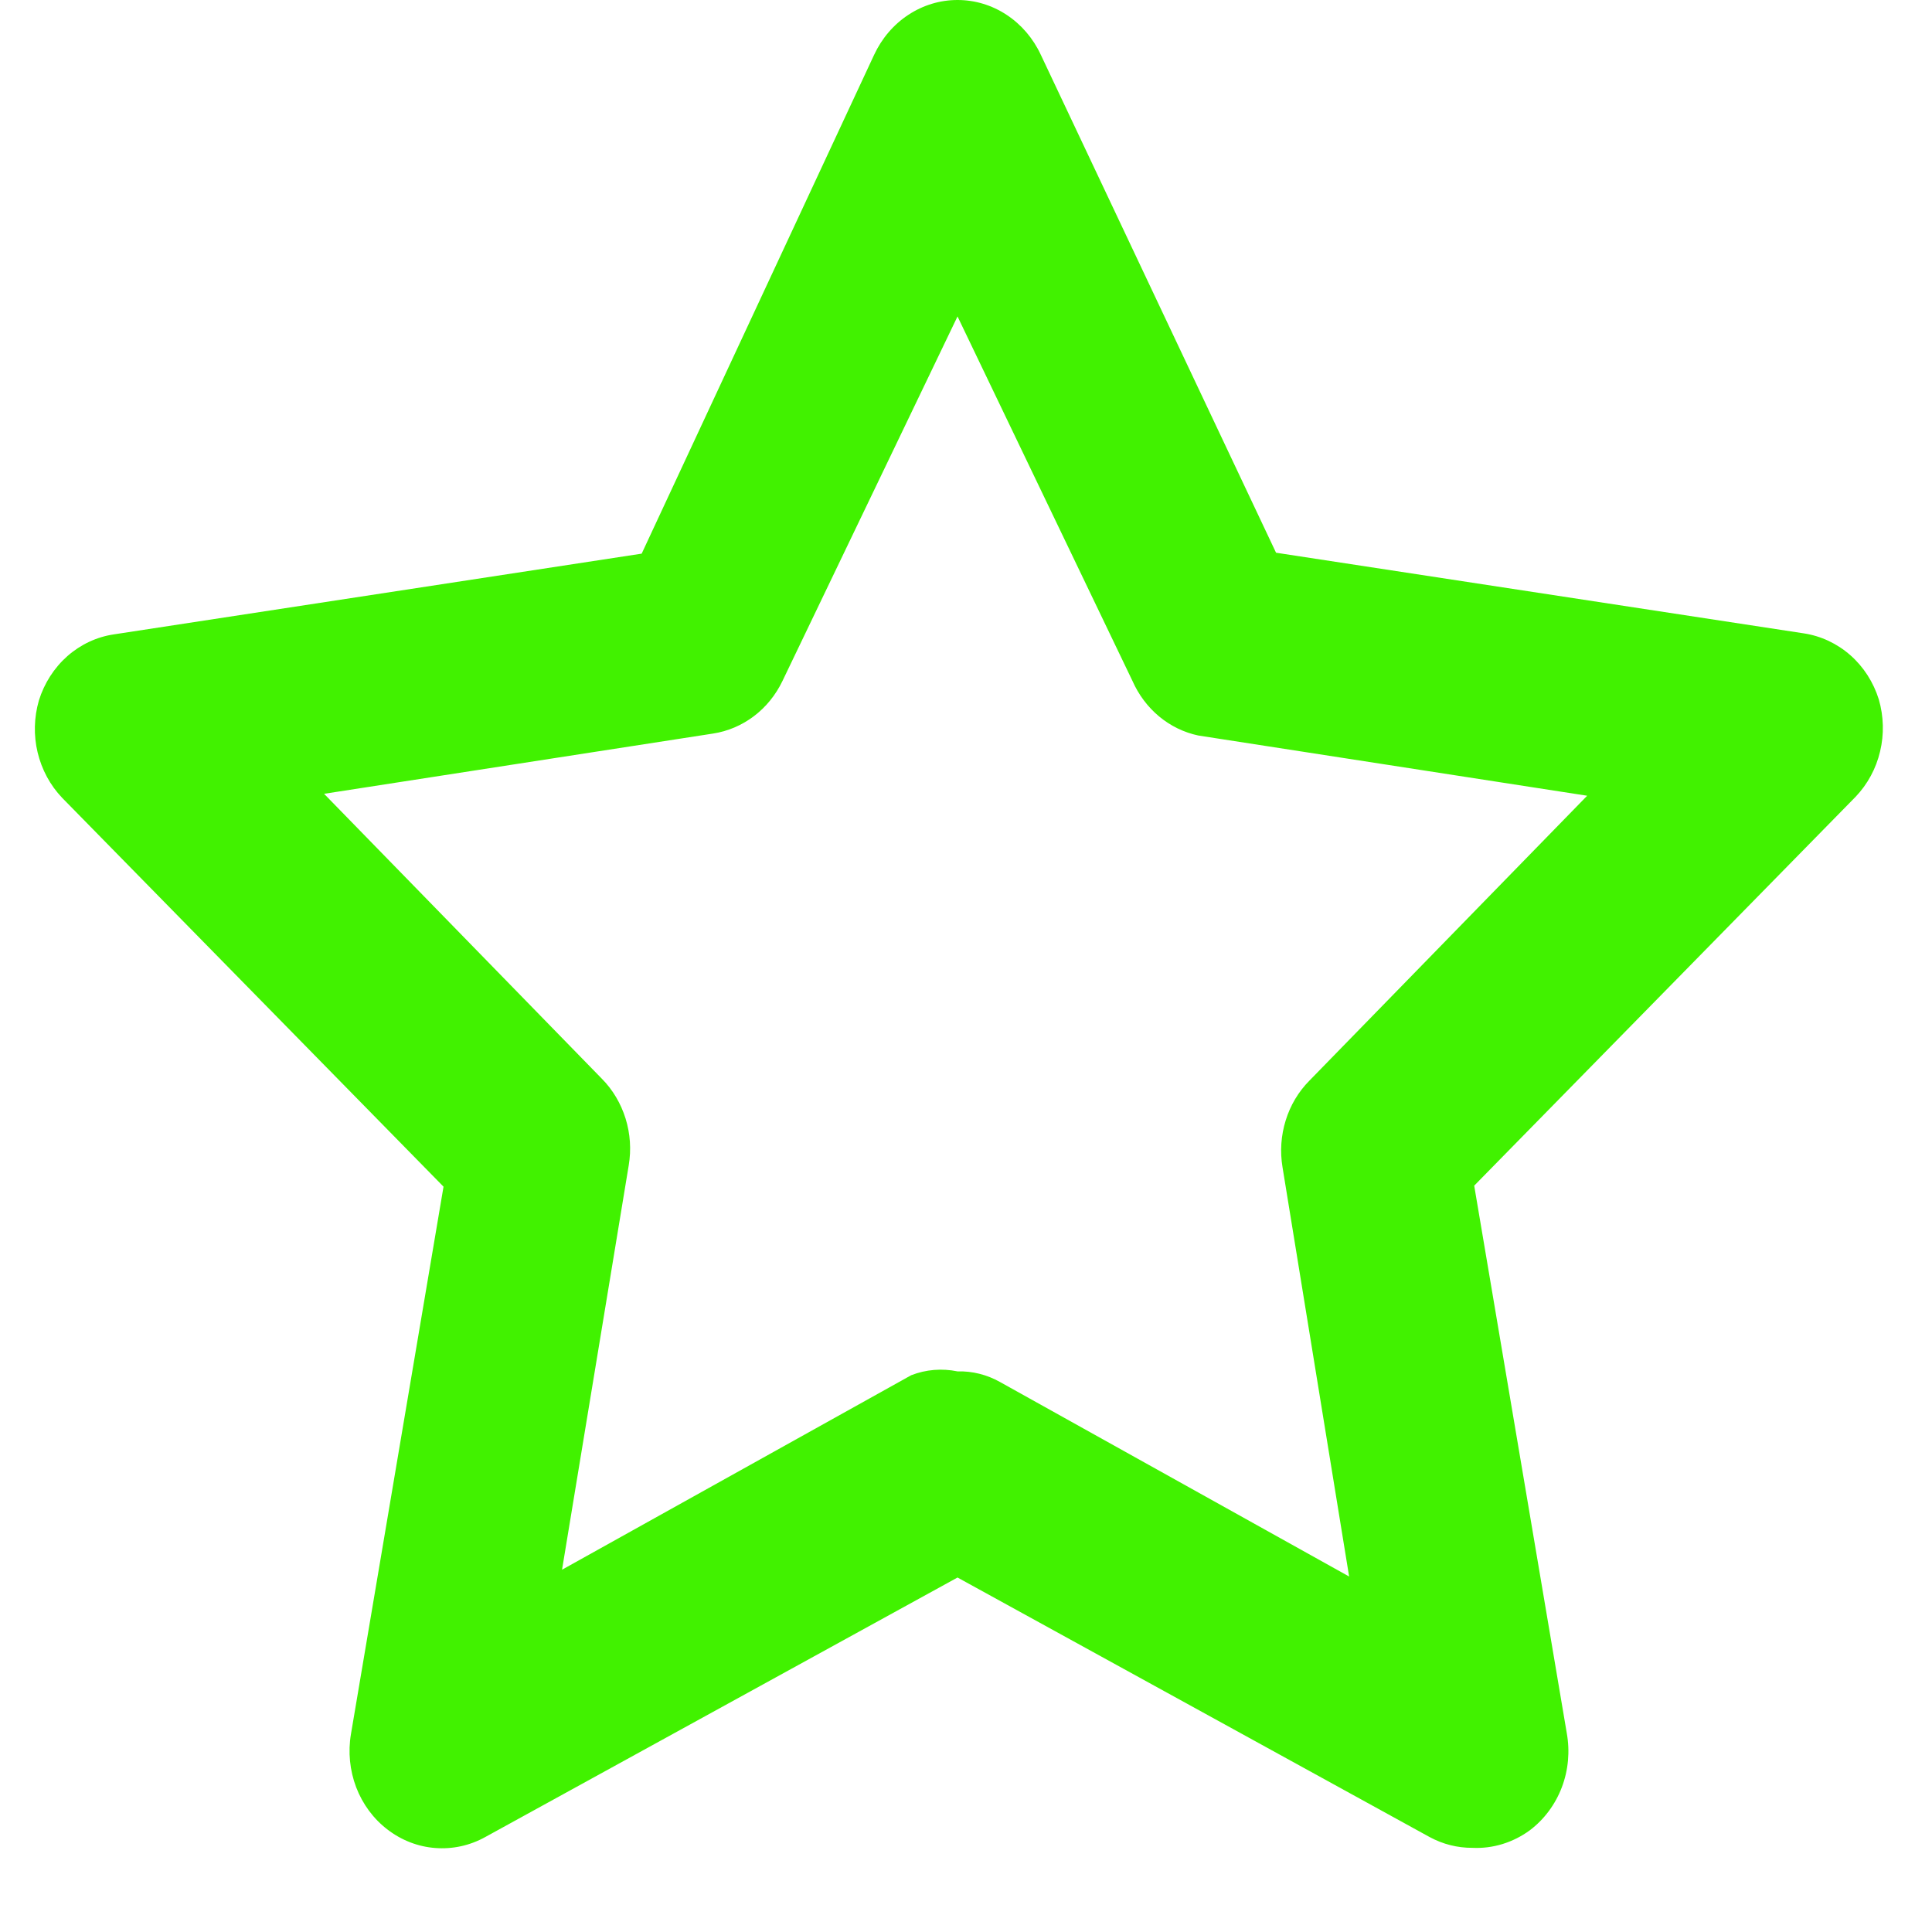 <svg width="23" height="23" viewBox="0 0 23 23" fill="none" xmlns="http://www.w3.org/2000/svg">
<path d="M17.528 21.998C17.351 21.999 17.177 21.955 17.02 21.87L11.399 18.78L5.776 21.87C5.594 21.971 5.388 22.016 5.182 22C4.977 21.985 4.779 21.908 4.613 21.78C4.446 21.653 4.317 21.478 4.24 21.277C4.164 21.076 4.142 20.857 4.178 20.644L5.28 14.127L0.739 9.497C0.597 9.348 0.497 9.162 0.448 8.958C0.399 8.754 0.405 8.54 0.463 8.339C0.527 8.133 0.645 7.95 0.802 7.811C0.96 7.672 1.152 7.582 1.356 7.552L7.639 6.591L10.406 0.653C10.497 0.457 10.638 0.292 10.813 0.177C10.989 0.061 11.191 0 11.399 0C11.606 0 11.809 0.061 11.984 0.177C12.159 0.292 12.3 0.457 12.391 0.653L15.191 6.58L21.474 7.54C21.678 7.571 21.87 7.661 22.028 7.8C22.186 7.939 22.303 8.122 22.367 8.327C22.425 8.528 22.431 8.742 22.382 8.946C22.334 9.15 22.233 9.336 22.091 9.485L17.55 14.115L18.652 20.632C18.691 20.849 18.671 21.073 18.593 21.278C18.515 21.483 18.382 21.661 18.211 21.79C18.011 21.936 17.771 22.01 17.528 21.998ZM11.399 16.326C11.575 16.321 11.75 16.365 11.906 16.453L16.061 18.768L15.268 13.895C15.237 13.709 15.25 13.518 15.306 13.338C15.361 13.159 15.458 12.996 15.588 12.865L18.895 9.473L14.265 8.756C14.095 8.72 13.935 8.642 13.8 8.53C13.664 8.417 13.555 8.272 13.482 8.107L11.399 3.767L9.315 8.107C9.235 8.274 9.118 8.418 8.975 8.526C8.831 8.635 8.664 8.706 8.488 8.733L3.858 9.45L7.165 12.842C7.295 12.973 7.391 13.136 7.447 13.315C7.503 13.495 7.516 13.686 7.485 13.872L6.691 18.687L10.847 16.372C11.023 16.303 11.214 16.288 11.399 16.326Z" fill="#41F200"/>
</svg>